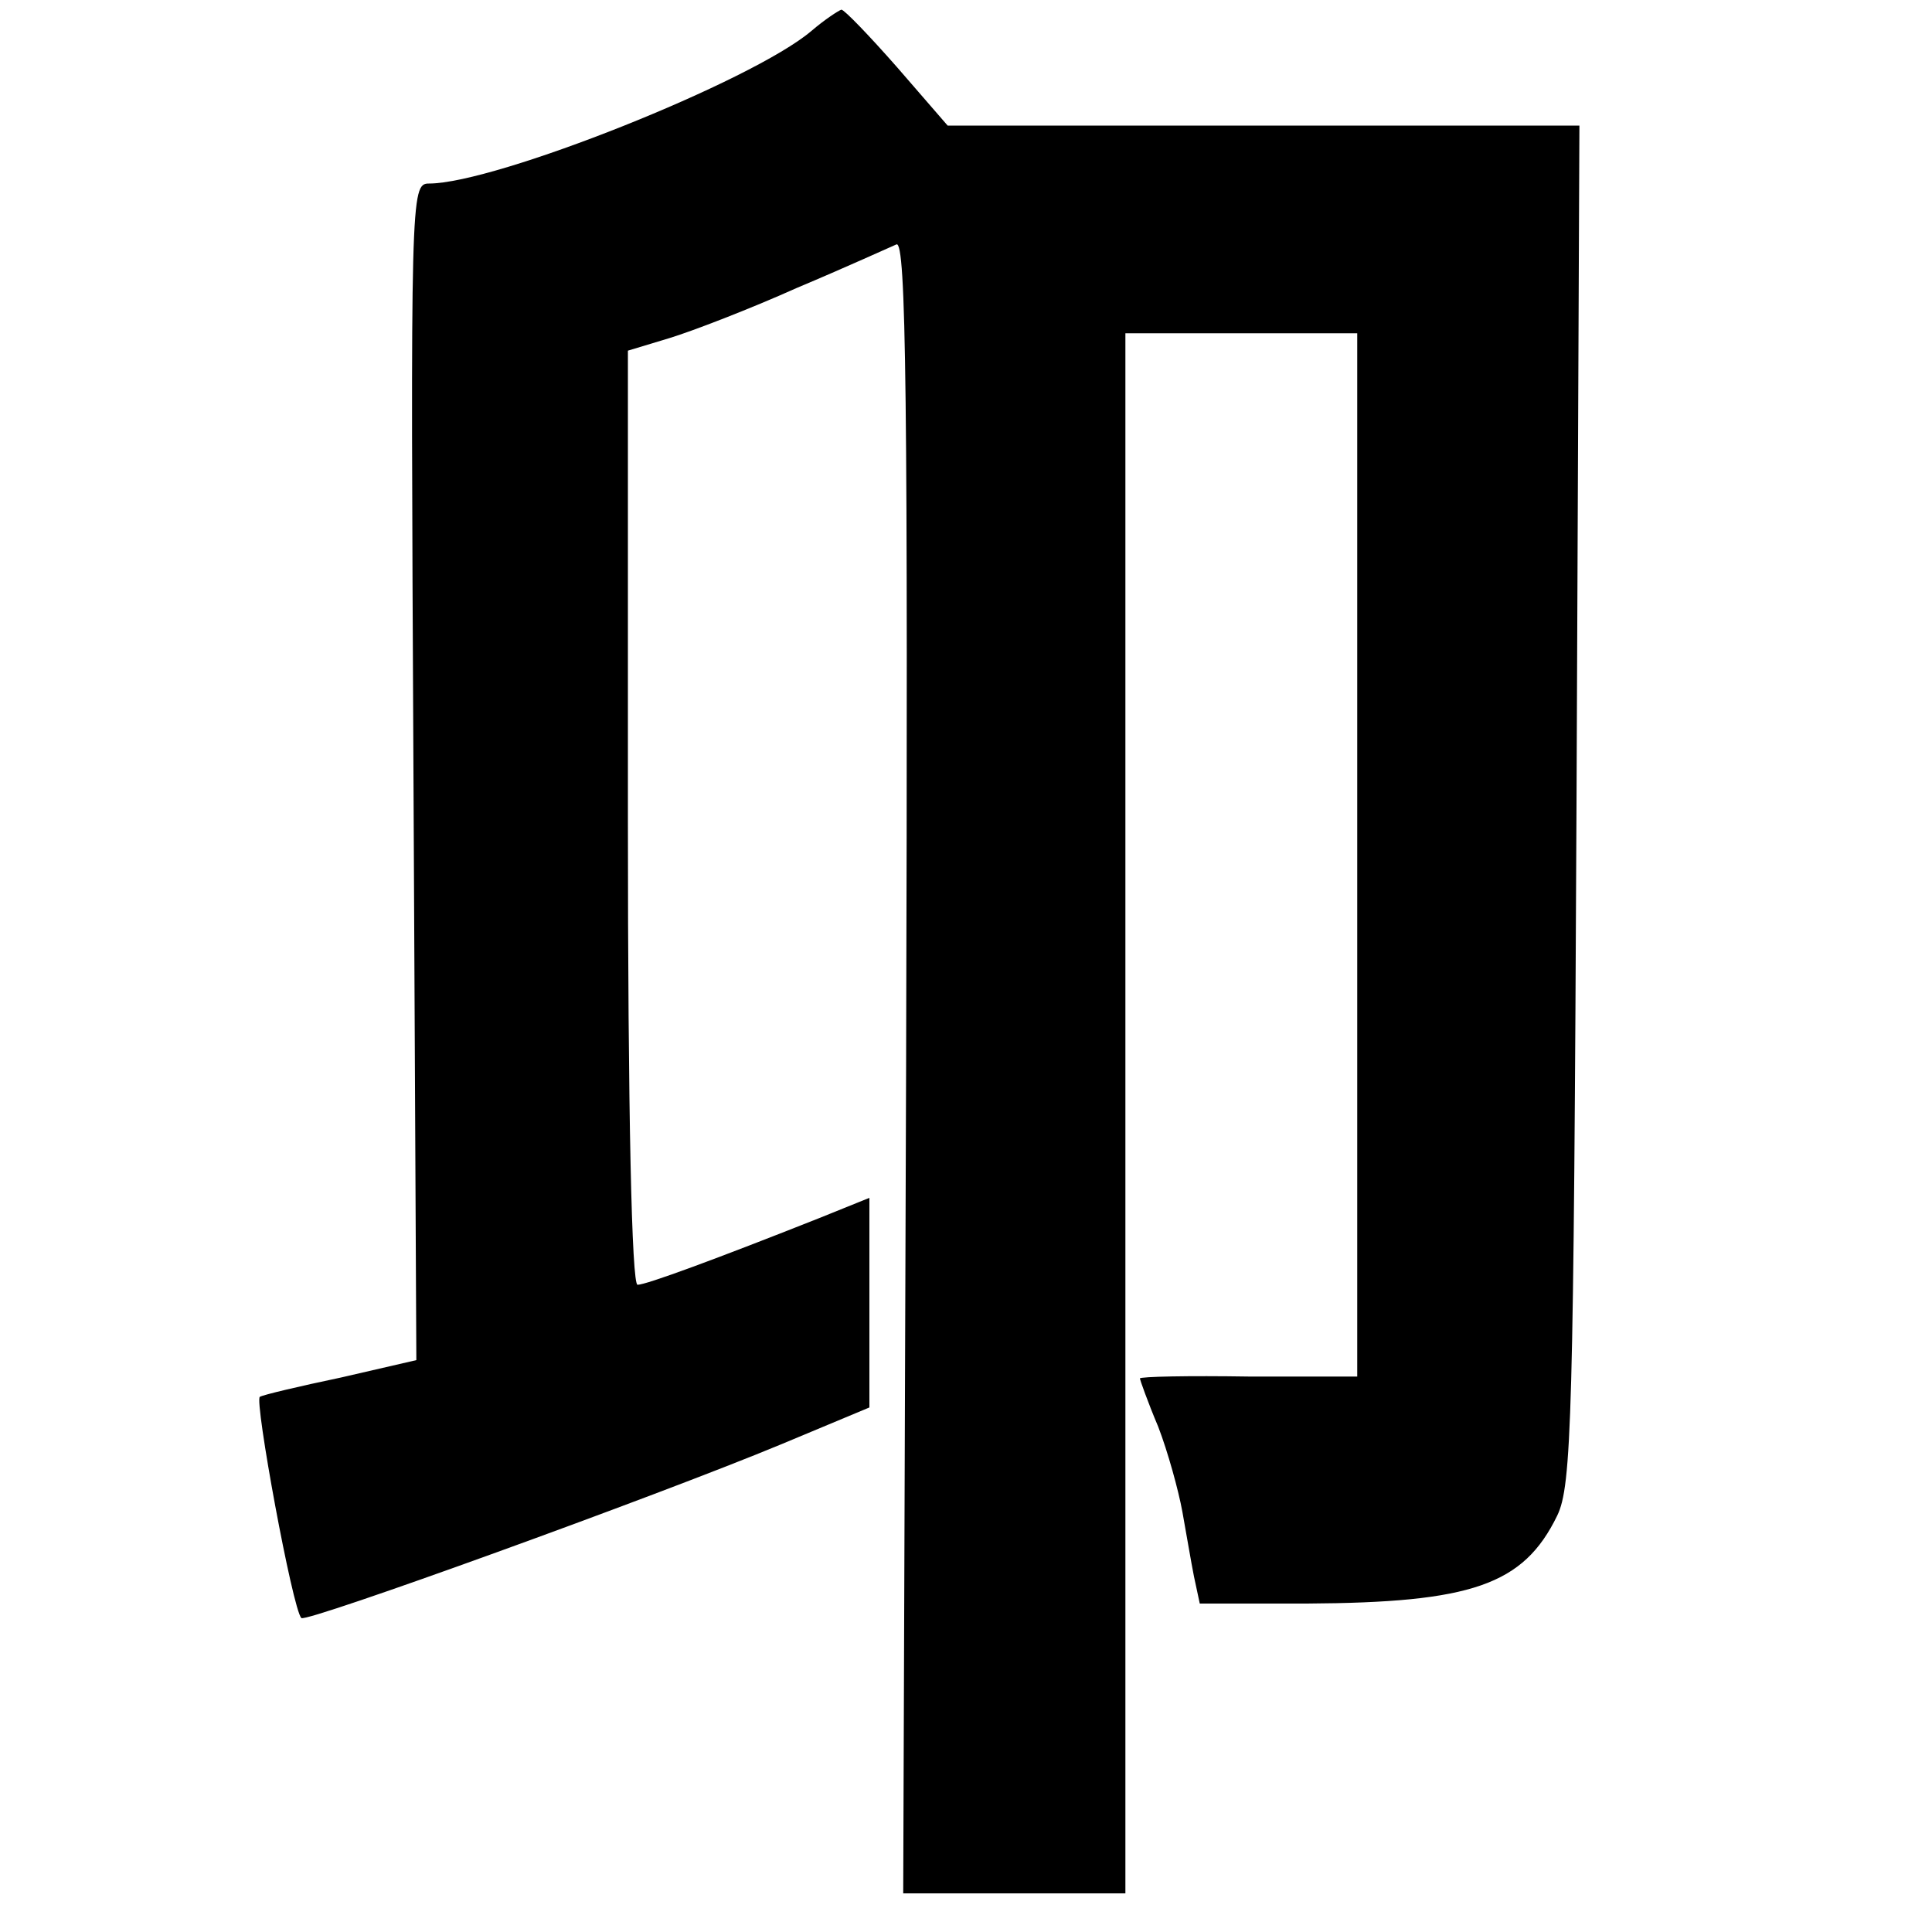 <?xml version="1.0" standalone="no"?>
<!DOCTYPE svg PUBLIC "-//W3C//DTD SVG 20010904//EN"
 "http://www.w3.org/TR/2001/REC-SVG-20010904/DTD/svg10.dtd">
<svg version="1.0" xmlns="http://www.w3.org/2000/svg"
 width="200pt" height="200pt" viewBox="0 0 200 200"
 preserveAspectRatio="xMidYMid meet">
<g transform="translate(0,200) scale(0.1,-0.1)"
fill="#000000" stroke="none">
<path d="M840 1968 c-61 -52 -327 -158 -396 -158 -19 0 -19 -12 -16 -609 l3
-609 -78 -18 c-43 -9 -81 -18 -84 -20 -6 -3 34 -221 43 -229 5 -5 367 126 497
180 l91 38 0 108 0 109 -52 -21 c-106 -42 -179 -69 -188 -69 -6 0 -10 175 -10
483 l0 484 43 13 c23 7 83 30 132 52 50 21 96 42 103 45 10 4 12 -156 10 -851
l-3 -856 115 0 115 0 0 807 0 808 120 0 120 0 0 -540 0 -540 -112 0 c-62 1
-113 0 -113 -2 0 -1 8 -24 19 -50 10 -26 21 -66 25 -88 4 -22 9 -52 12 -67 l6
-28 111 0 c170 1 224 19 259 91 15 31 17 99 20 737 l3 702 -327 0 -327 0 -52
60 c-29 33 -55 60 -58 60 -3 -1 -17 -10 -31 -22z"/>
</g>
</svg>
